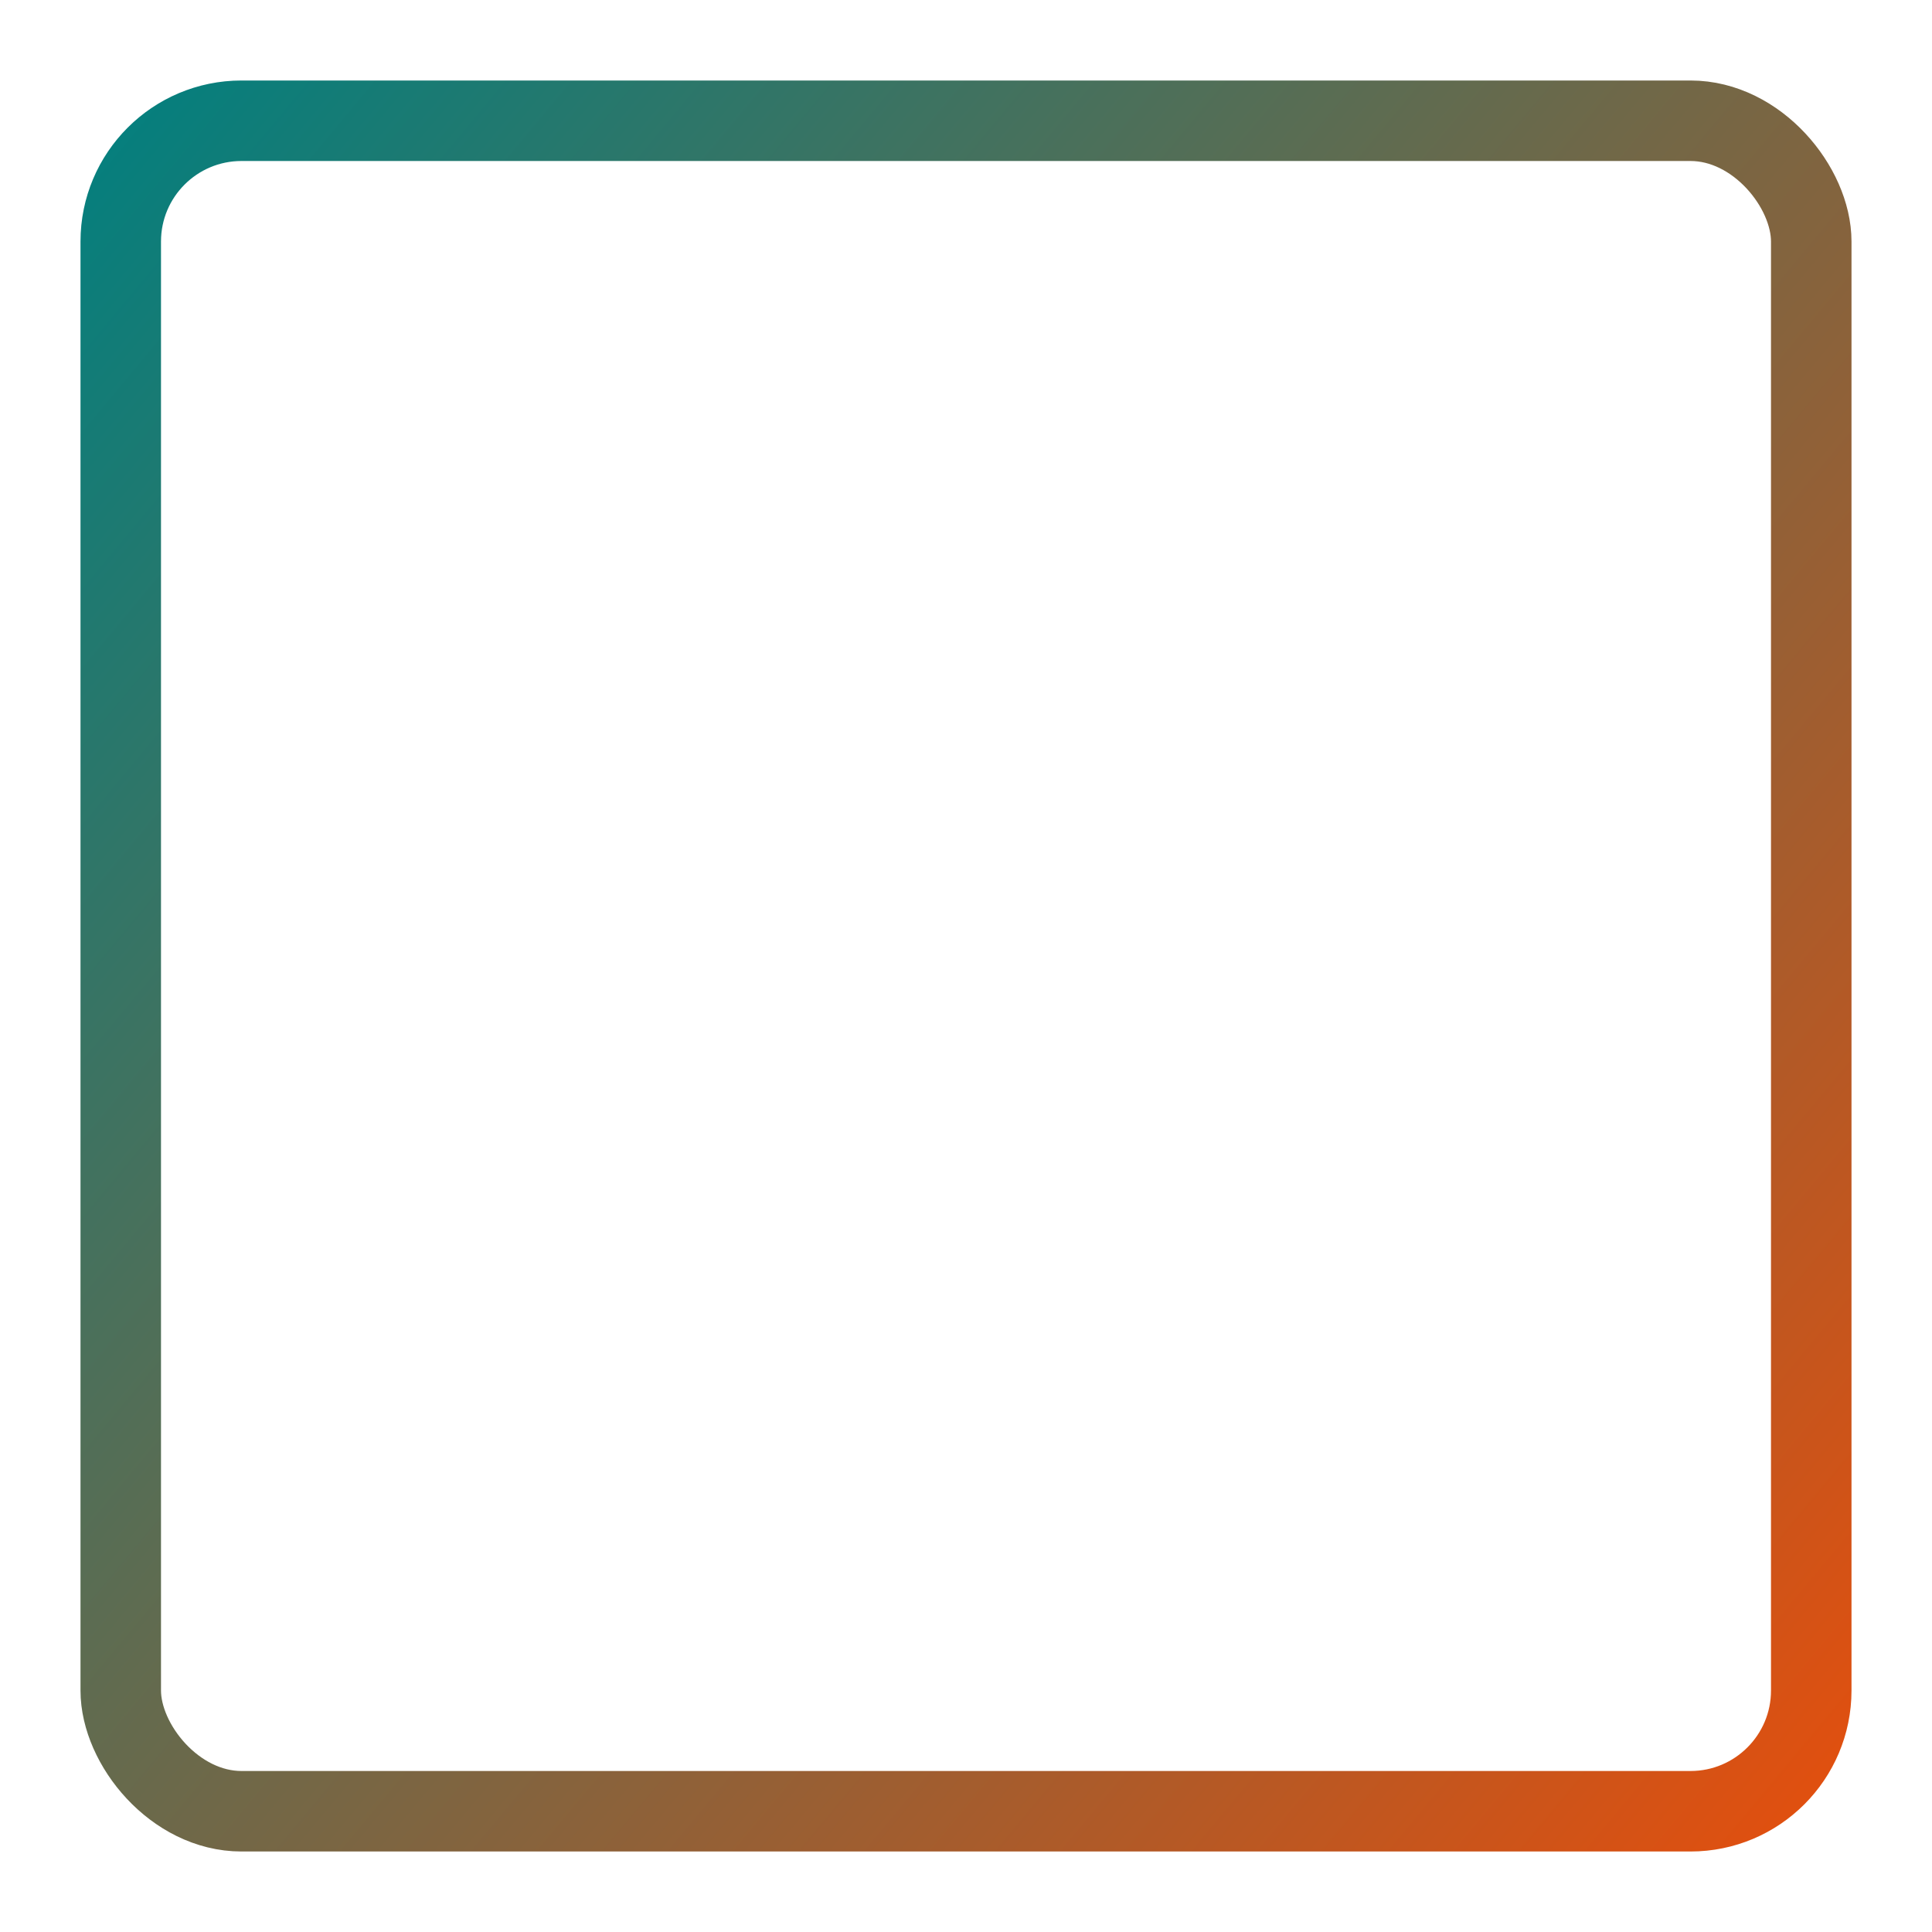 <svg width="24" height="24" viewBox="0 0 24 24" fill="none" xmlns="http://www.w3.org/2000/svg">
<g id="3d">
<rect id="square" x="1.5" y="1.5" width="21" height="21" rx="1.5" stroke="url(#paint0_linear_3583_31398)"/>
</g>
<defs>
<linearGradient id="paint0_linear_3583_31398" x1="1" y1="1" x2="27.4" y2="23" gradientUnits="userSpaceOnUse">
<stop stop-color="#008080"/>
<stop offset="1" stop-color="#FF4900"/>
</linearGradient>
</defs>
</svg>
